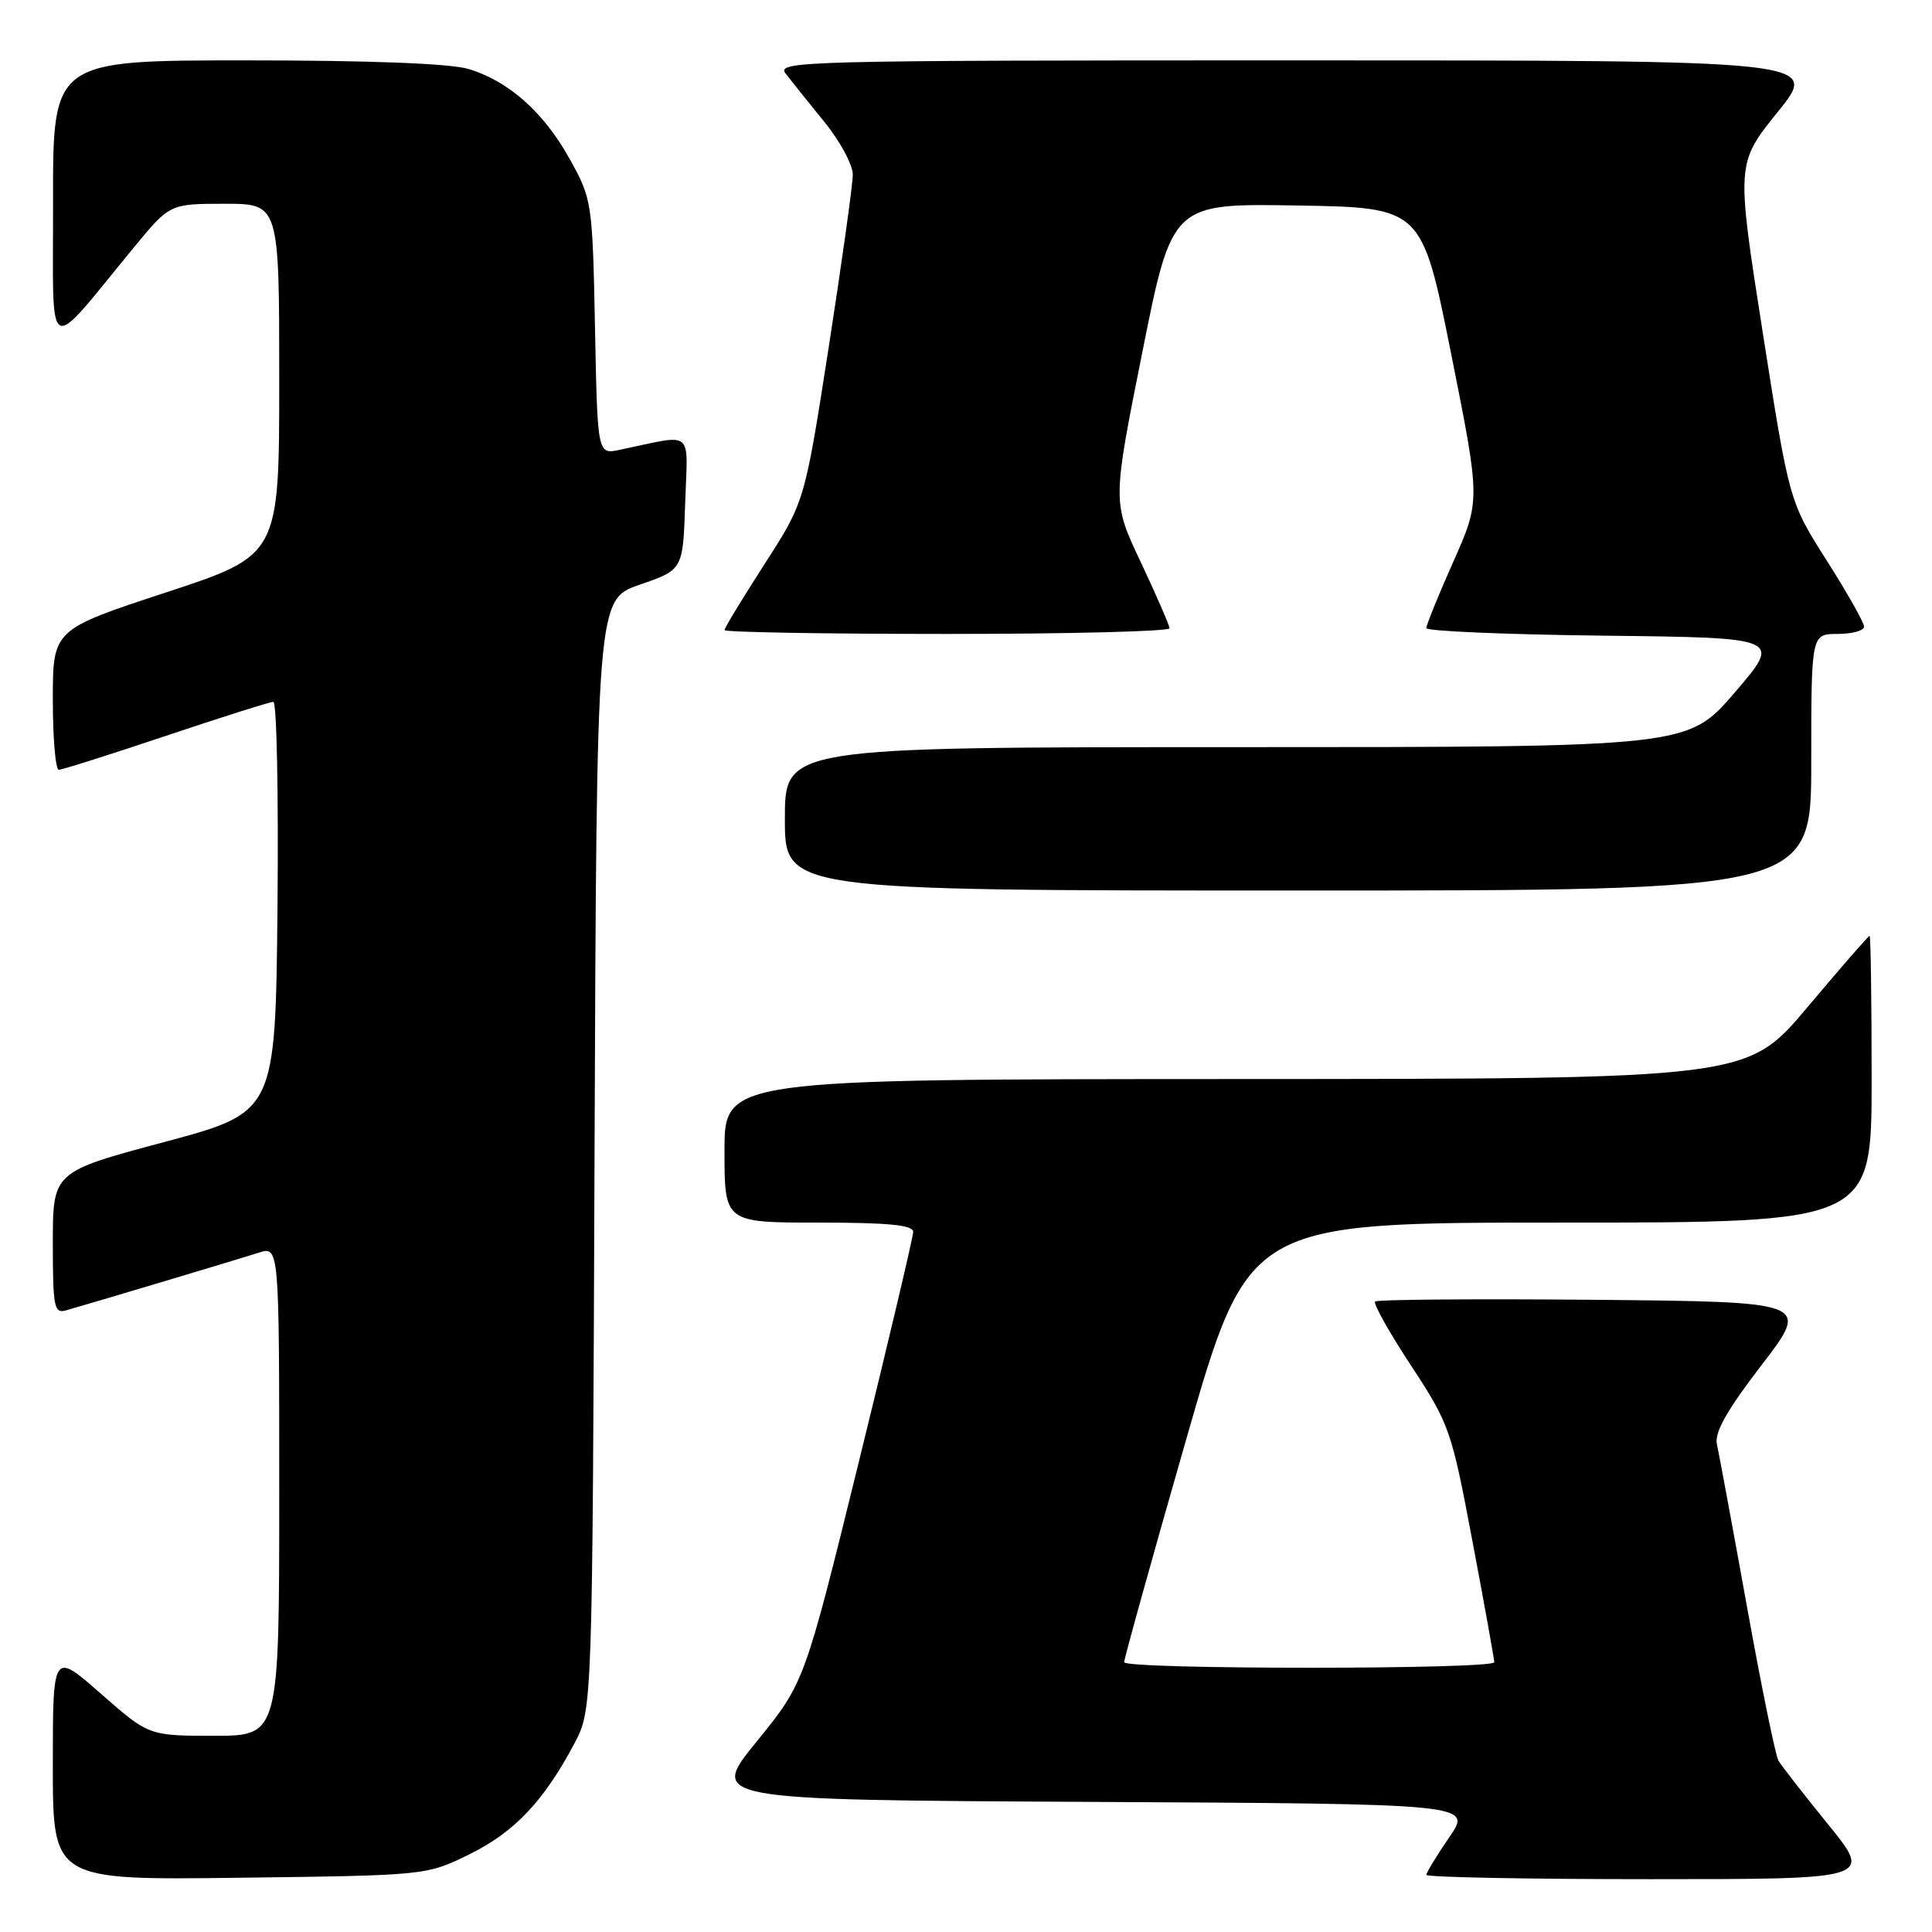 <?xml version="1.0" encoding="UTF-8" standalone="no"?>
<!DOCTYPE svg PUBLIC "-//W3C//DTD SVG 1.1//EN" "http://www.w3.org/Graphics/SVG/1.1/DTD/svg11.dtd" >
<svg xmlns="http://www.w3.org/2000/svg" xmlns:xlink="http://www.w3.org/1999/xlink" version="1.1" viewBox="0 0 256 256">
 <g >
 <path fill="currentColor"
d=" M 62.21 245.70 C 68.16 242.77 72.07 238.65 76.12 231.00 C 78.50 226.50 78.50 226.50 78.78 152.97 C 79.06 79.44 79.06 79.44 84.78 77.47 C 90.50 75.50 90.50 75.50 90.79 66.62 C 91.12 56.69 92.13 57.51 82.09 59.61 C 79.17 60.22 79.17 60.22 78.84 43.36 C 78.51 26.83 78.44 26.40 75.53 21.14 C 72.07 14.89 67.42 10.74 62.08 9.14 C 59.65 8.41 48.95 8.00 32.63 8.00 C 7.00 8.00 7.00 8.00 7.03 26.75 C 7.06 47.89 5.85 47.22 17.77 32.75 C 22.50 27.01 22.50 27.01 29.75 27.00 C 37.00 27.00 37.00 27.00 37.00 50.29 C 37.00 73.57 37.00 73.57 22.00 78.50 C 7.00 83.43 7.00 83.43 7.00 92.71 C 7.00 97.82 7.36 102.00 7.79 102.00 C 8.23 102.00 14.62 99.97 22.00 97.50 C 29.38 95.02 35.78 93.00 36.22 93.00 C 36.67 93.00 36.91 105.24 36.77 120.19 C 36.50 147.38 36.50 147.38 21.75 151.33 C 7.00 155.28 7.00 155.28 7.00 164.71 C 7.00 173.21 7.17 174.09 8.75 173.63 C 13.40 172.30 31.82 166.78 34.25 166.00 C 37.00 165.10 37.00 165.10 37.00 197.55 C 37.00 230.00 37.00 230.00 28.36 230.00 C 19.72 230.00 19.72 230.00 13.36 224.42 C 7.00 218.83 7.00 218.83 7.00 233.98 C 7.00 249.13 7.00 249.13 31.75 248.81 C 56.50 248.50 56.50 248.50 62.21 245.70 Z  M 242.24 241.75 C 239.01 237.76 236.04 233.96 235.66 233.31 C 235.27 232.65 233.38 223.43 231.47 212.81 C 229.55 202.19 227.76 192.54 227.50 191.36 C 227.15 189.82 228.83 186.85 233.43 180.86 C 239.85 172.50 239.85 172.50 211.28 172.23 C 195.56 172.09 182.48 172.19 182.21 172.46 C 181.94 172.73 184.08 176.56 186.98 180.96 C 192.07 188.72 192.33 189.47 195.11 204.24 C 196.70 212.63 197.99 219.84 198.00 220.25 C 198.00 221.23 149.01 221.23 148.96 220.25 C 148.94 219.84 152.63 206.56 157.17 190.75 C 165.42 162.00 165.42 162.00 206.71 162.00 C 248.00 162.00 248.00 162.00 248.00 143.00 C 248.00 132.55 247.88 124.00 247.73 124.00 C 247.58 124.00 243.86 128.27 239.48 133.48 C 231.50 142.96 231.50 142.96 163.75 142.98 C 96.00 143.00 96.00 143.00 96.00 152.50 C 96.00 162.00 96.00 162.00 108.50 162.00 C 117.70 162.00 121.00 162.32 121.00 163.23 C 121.00 163.90 117.76 177.62 113.80 193.71 C 106.59 222.97 106.59 222.97 100.28 230.74 C 93.96 238.50 93.96 238.50 144.52 238.76 C 195.08 239.02 195.08 239.02 192.04 243.44 C 190.37 245.87 189.00 248.12 189.00 248.43 C 189.00 248.74 202.30 249.00 218.56 249.00 C 248.13 249.00 248.13 249.00 242.24 241.75 Z  M 240.00 101.00 C 240.00 84.00 240.00 84.00 243.50 84.00 C 245.43 84.00 247.00 83.56 247.00 83.03 C 247.00 82.50 244.77 78.55 242.04 74.26 C 237.09 66.46 237.09 66.46 233.57 44.05 C 230.06 21.65 230.06 21.65 235.57 14.82 C 241.09 8.00 241.09 8.00 171.92 8.00 C 106.20 8.00 102.82 8.09 104.10 9.75 C 104.84 10.71 107.15 13.59 109.22 16.14 C 111.30 18.69 113.00 21.84 113.00 23.13 C 113.00 24.43 111.56 34.72 109.81 46.00 C 106.62 66.50 106.62 66.50 101.31 74.74 C 98.39 79.27 96.00 83.21 96.00 83.49 C 96.00 83.77 109.28 84.00 125.50 84.00 C 141.72 84.00 154.99 83.66 154.97 83.25 C 154.95 82.84 153.24 78.91 151.17 74.51 C 147.39 66.53 147.39 66.53 151.35 46.74 C 155.30 26.95 155.30 26.95 171.86 27.23 C 188.41 27.50 188.41 27.50 192.29 46.91 C 196.17 66.33 196.17 66.33 192.58 74.41 C 190.60 78.86 188.99 82.83 188.99 83.23 C 189.00 83.63 199.60 84.08 212.55 84.23 C 236.10 84.50 236.10 84.50 229.87 91.75 C 223.65 99.00 223.65 99.00 163.82 99.00 C 104.00 99.00 104.00 99.00 104.00 108.50 C 104.00 118.00 104.00 118.00 172.00 118.00 C 240.00 118.00 240.00 118.00 240.00 101.00 Z "/>
</g>
</svg>